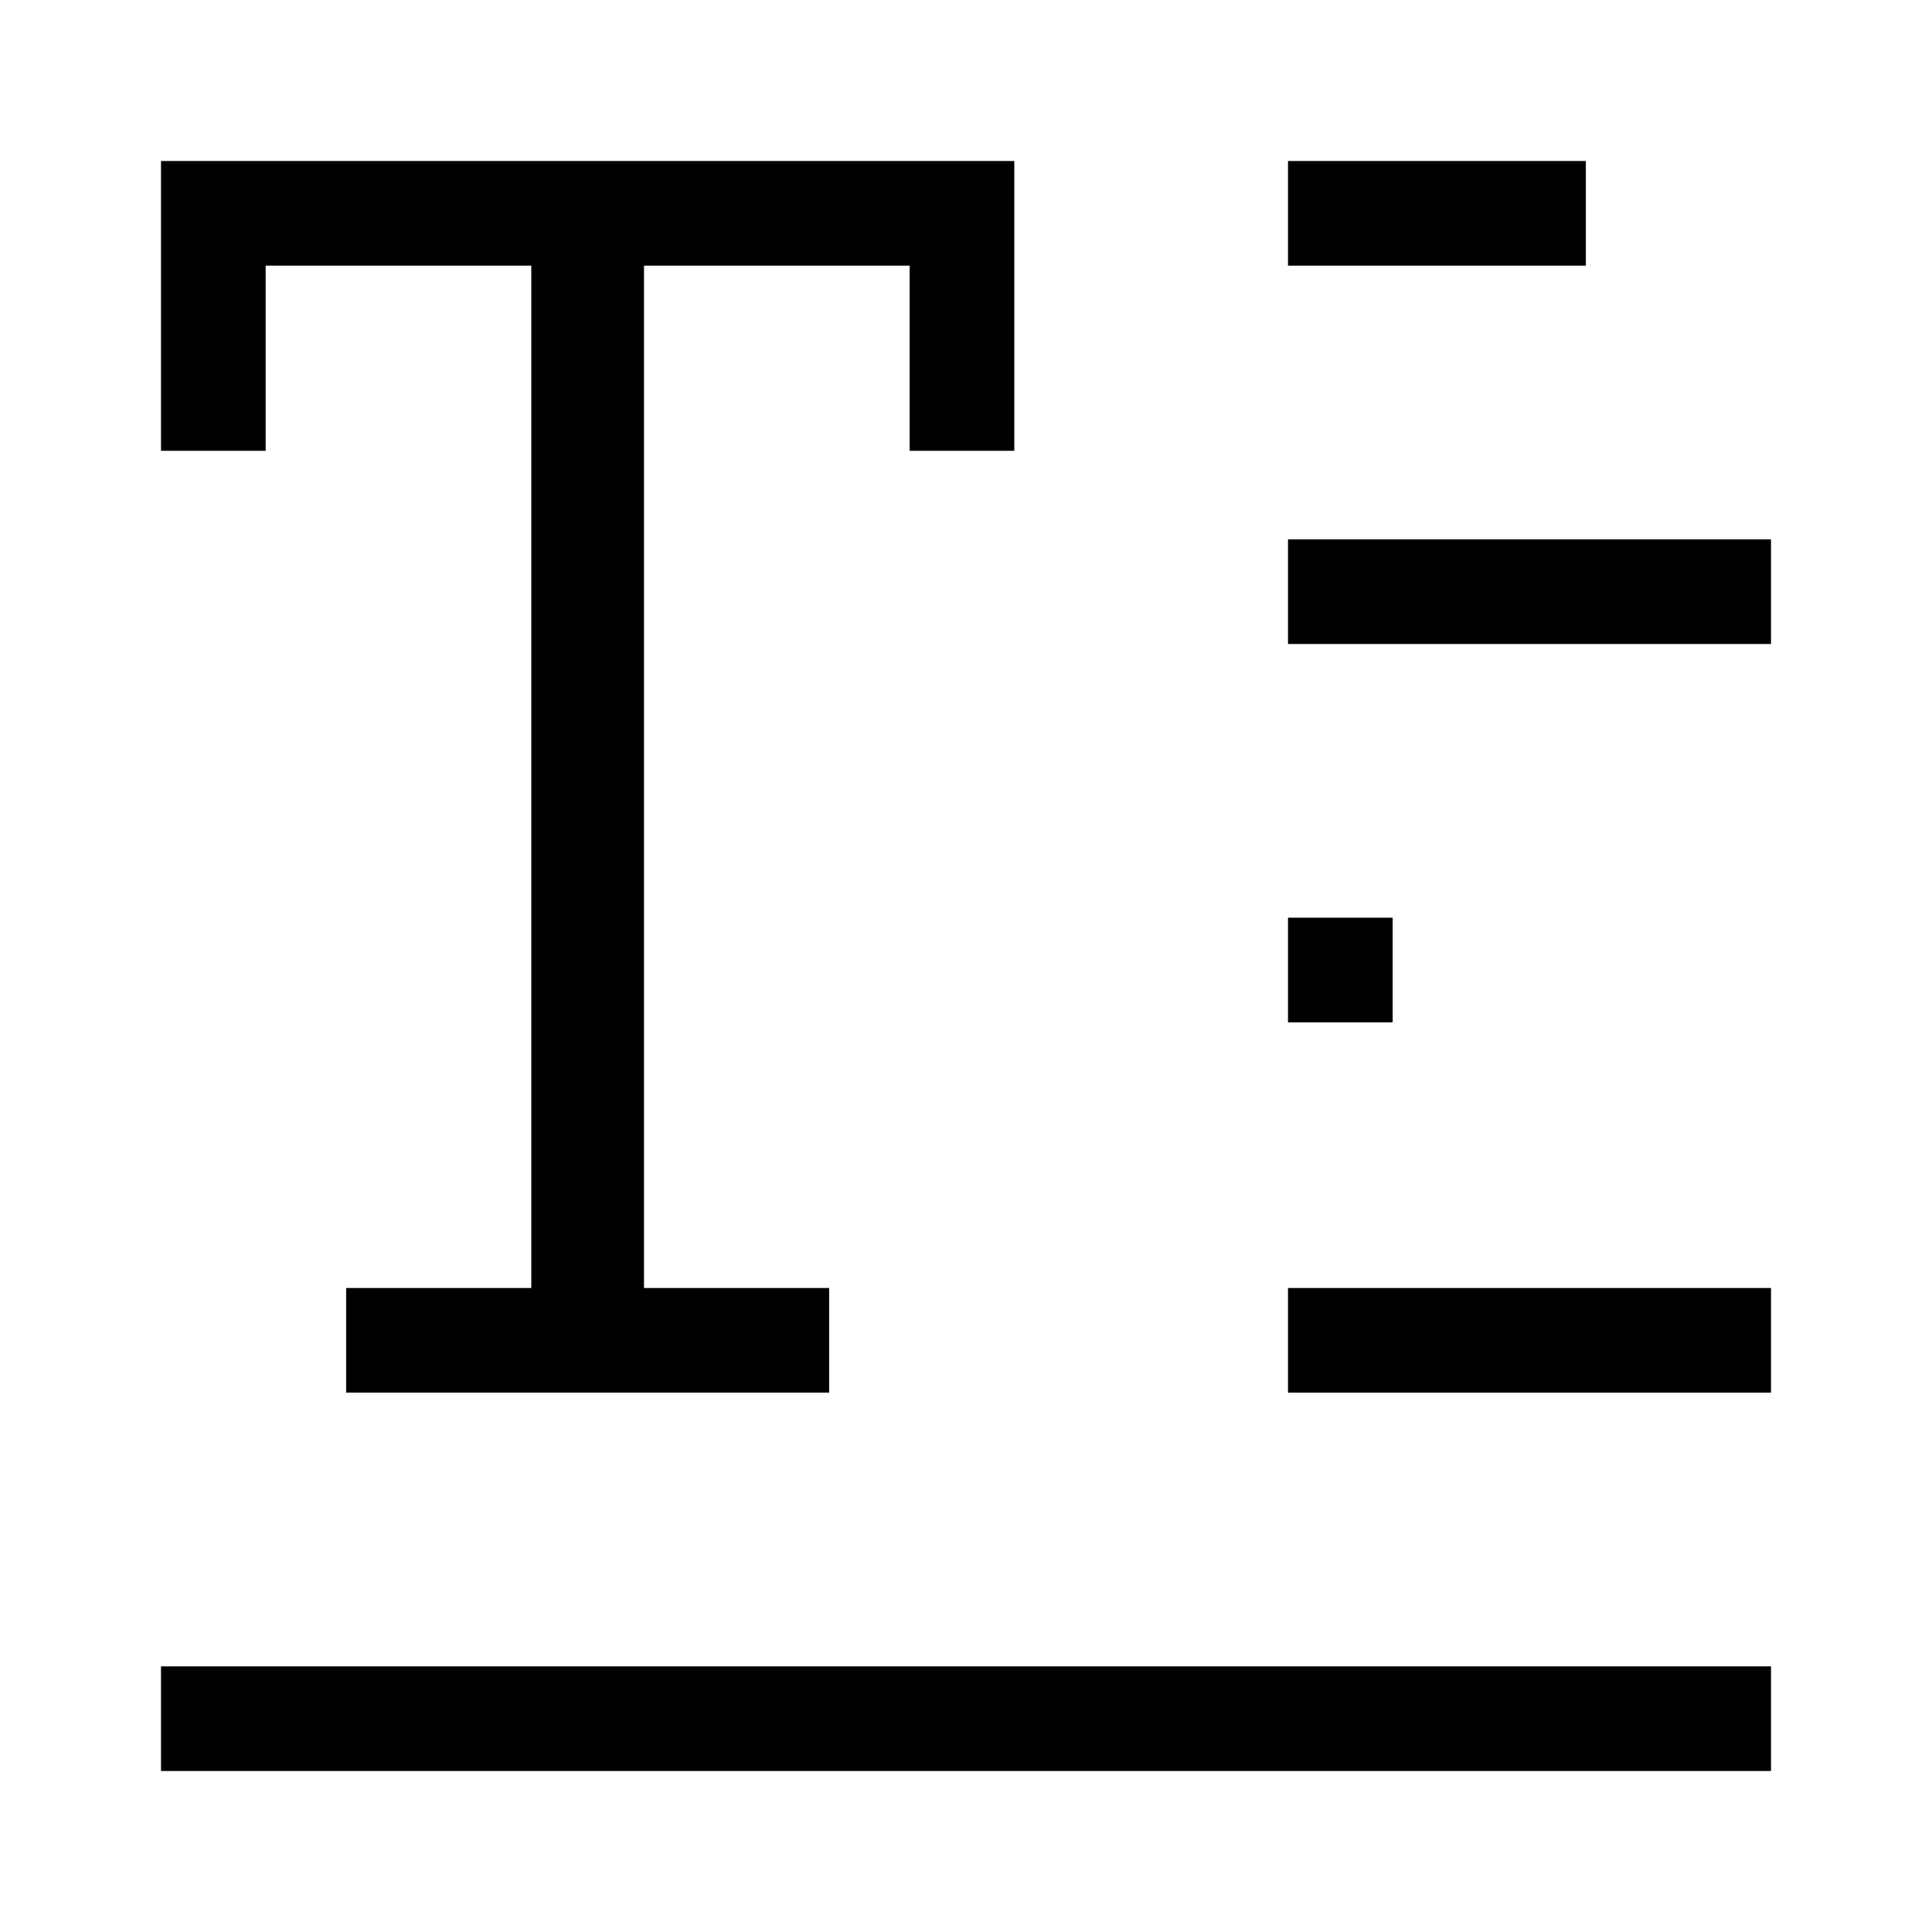 <?xml version="1.0" encoding="utf-8"?>
<!-- Generator: Adobe Illustrator 24.3.0, SVG Export Plug-In . SVG Version: 6.00 Build 0)  -->
<svg version="1.1" id="Layer_1" xmlns="http://www.w3.org/2000/svg" xmlns:xlink="http://www.w3.org/1999/xlink" x="0px" y="0px"
	 viewBox="0 0 24 24" style="enable-background:new 0 0 24 24;" xml:space="preserve">
<g id="noun-text-edit-1483720" transform="translate(-240 -240)">
	<g id="Path_259">
		<path d="M252.6,242v3.6h-1.3v-1.8v-0.5h-0.5h-2.3H248v0.5v11.7v0.5h0.5h1.8v1.3h-6V256h1.8h0.5v-0.5v-11.7v-0.5h-0.5h-2.3h-0.5
			v0.5v1.8H242V242H252.6"/>
	</g>
	<g id="Path_260">
		<path d="M262,256v1.3h-6V256H262"/>
	</g>
	<g id="Path_261">
		<path d="M262,260.7v1.3h-20v-1.3H262"/>
	</g>
	<g id="Path_262">
		<path d="M257.3,251.4v1.3H256v-1.3H257.3"/>
	</g>
	<g id="Path_263">
		<path d="M262,246.7v1.3h-6v-1.3H262"/>
	</g>
	<g id="Path_264">
		<path d="M259.7,242v1.3H256V242H259.7"/>
	</g>
</g>
</svg>
